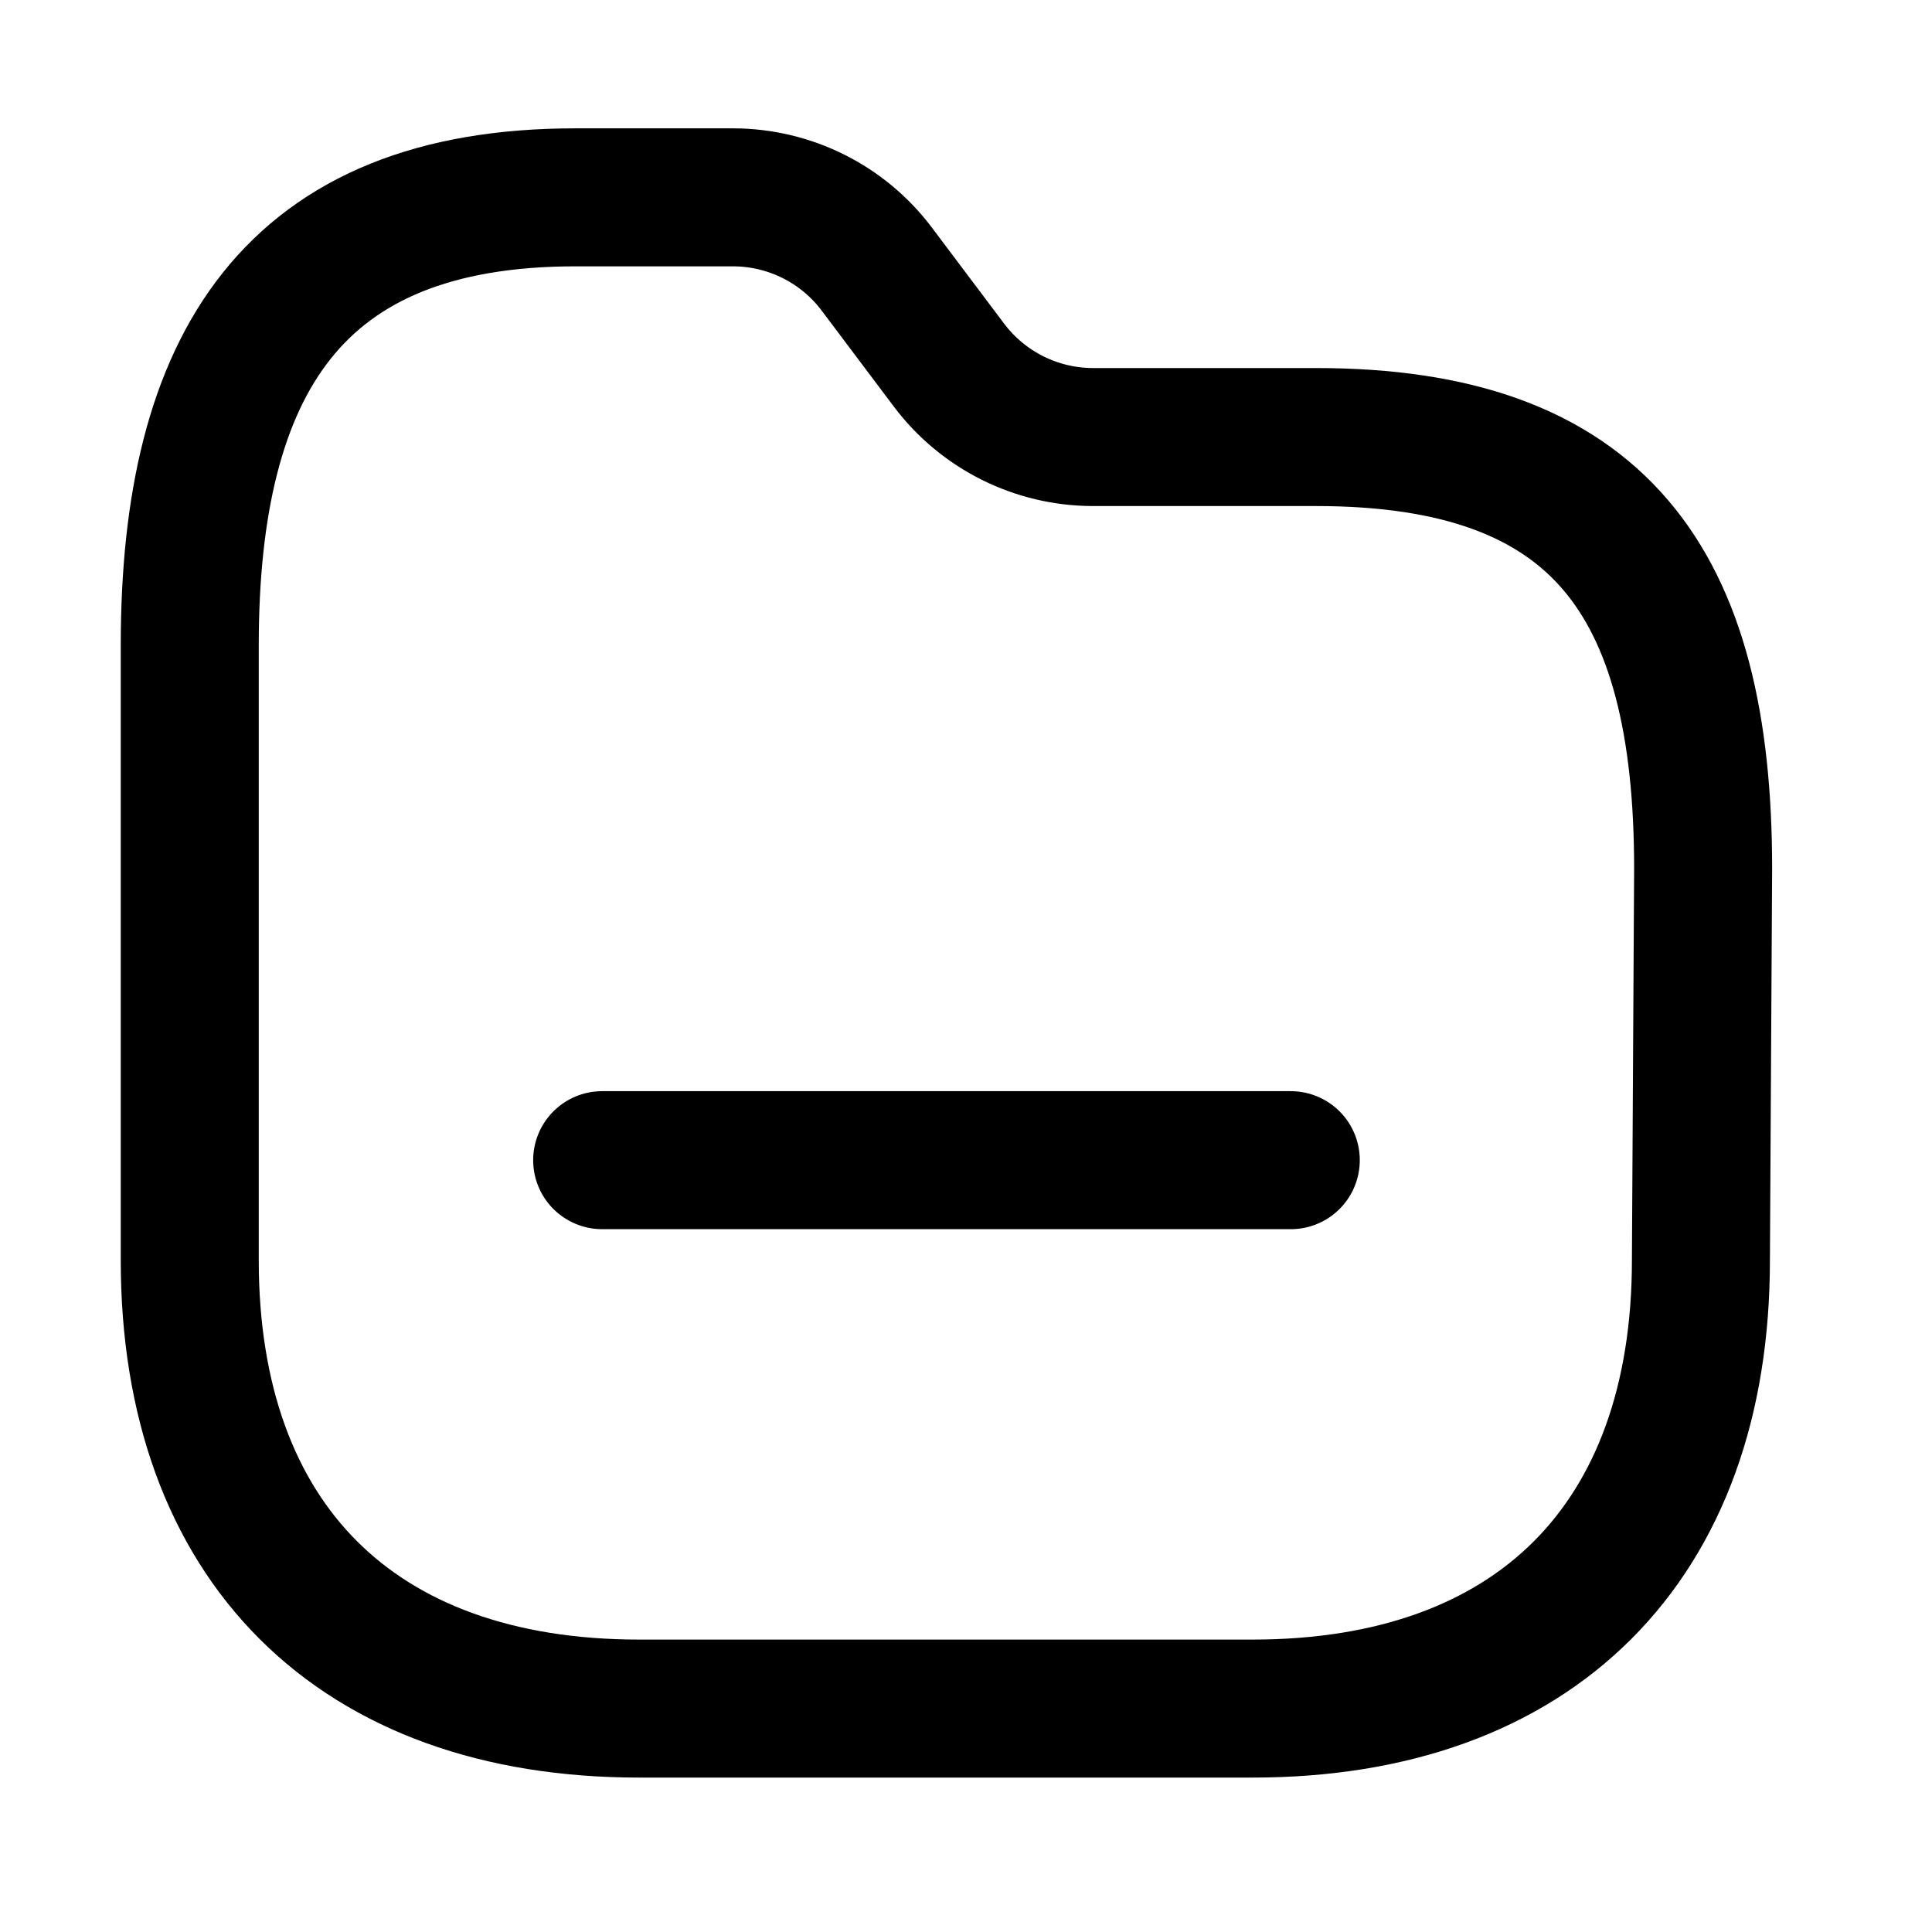 <svg width="28" height="28" viewBox="0 0 28 28" fill="none" xmlns="http://www.w3.org/2000/svg">
<path fill-rule="evenodd" clip-rule="evenodd" d="M24.651 18.264C24.651 22.352 22.242 24.762 18.154 24.762H9.262C5.164 24.762 2.75 22.352 2.75 18.264V9.352C2.75 5.27 4.251 2.86 8.34 2.86H10.626C11.446 2.862 12.218 3.247 12.71 3.904L13.753 5.291C14.246 5.946 15.018 6.333 15.839 6.334H19.072C23.171 6.334 24.683 8.42 24.683 12.591L24.651 18.264Z" stroke="CurrentColor" stroke-width="2" stroke-linecap="round" stroke-linejoin="round"/>
<path d="M8.727 16.814H18.707" stroke="CurrentColor" stroke-width="2" stroke-linecap="round" stroke-linejoin="round"/>
</svg>
